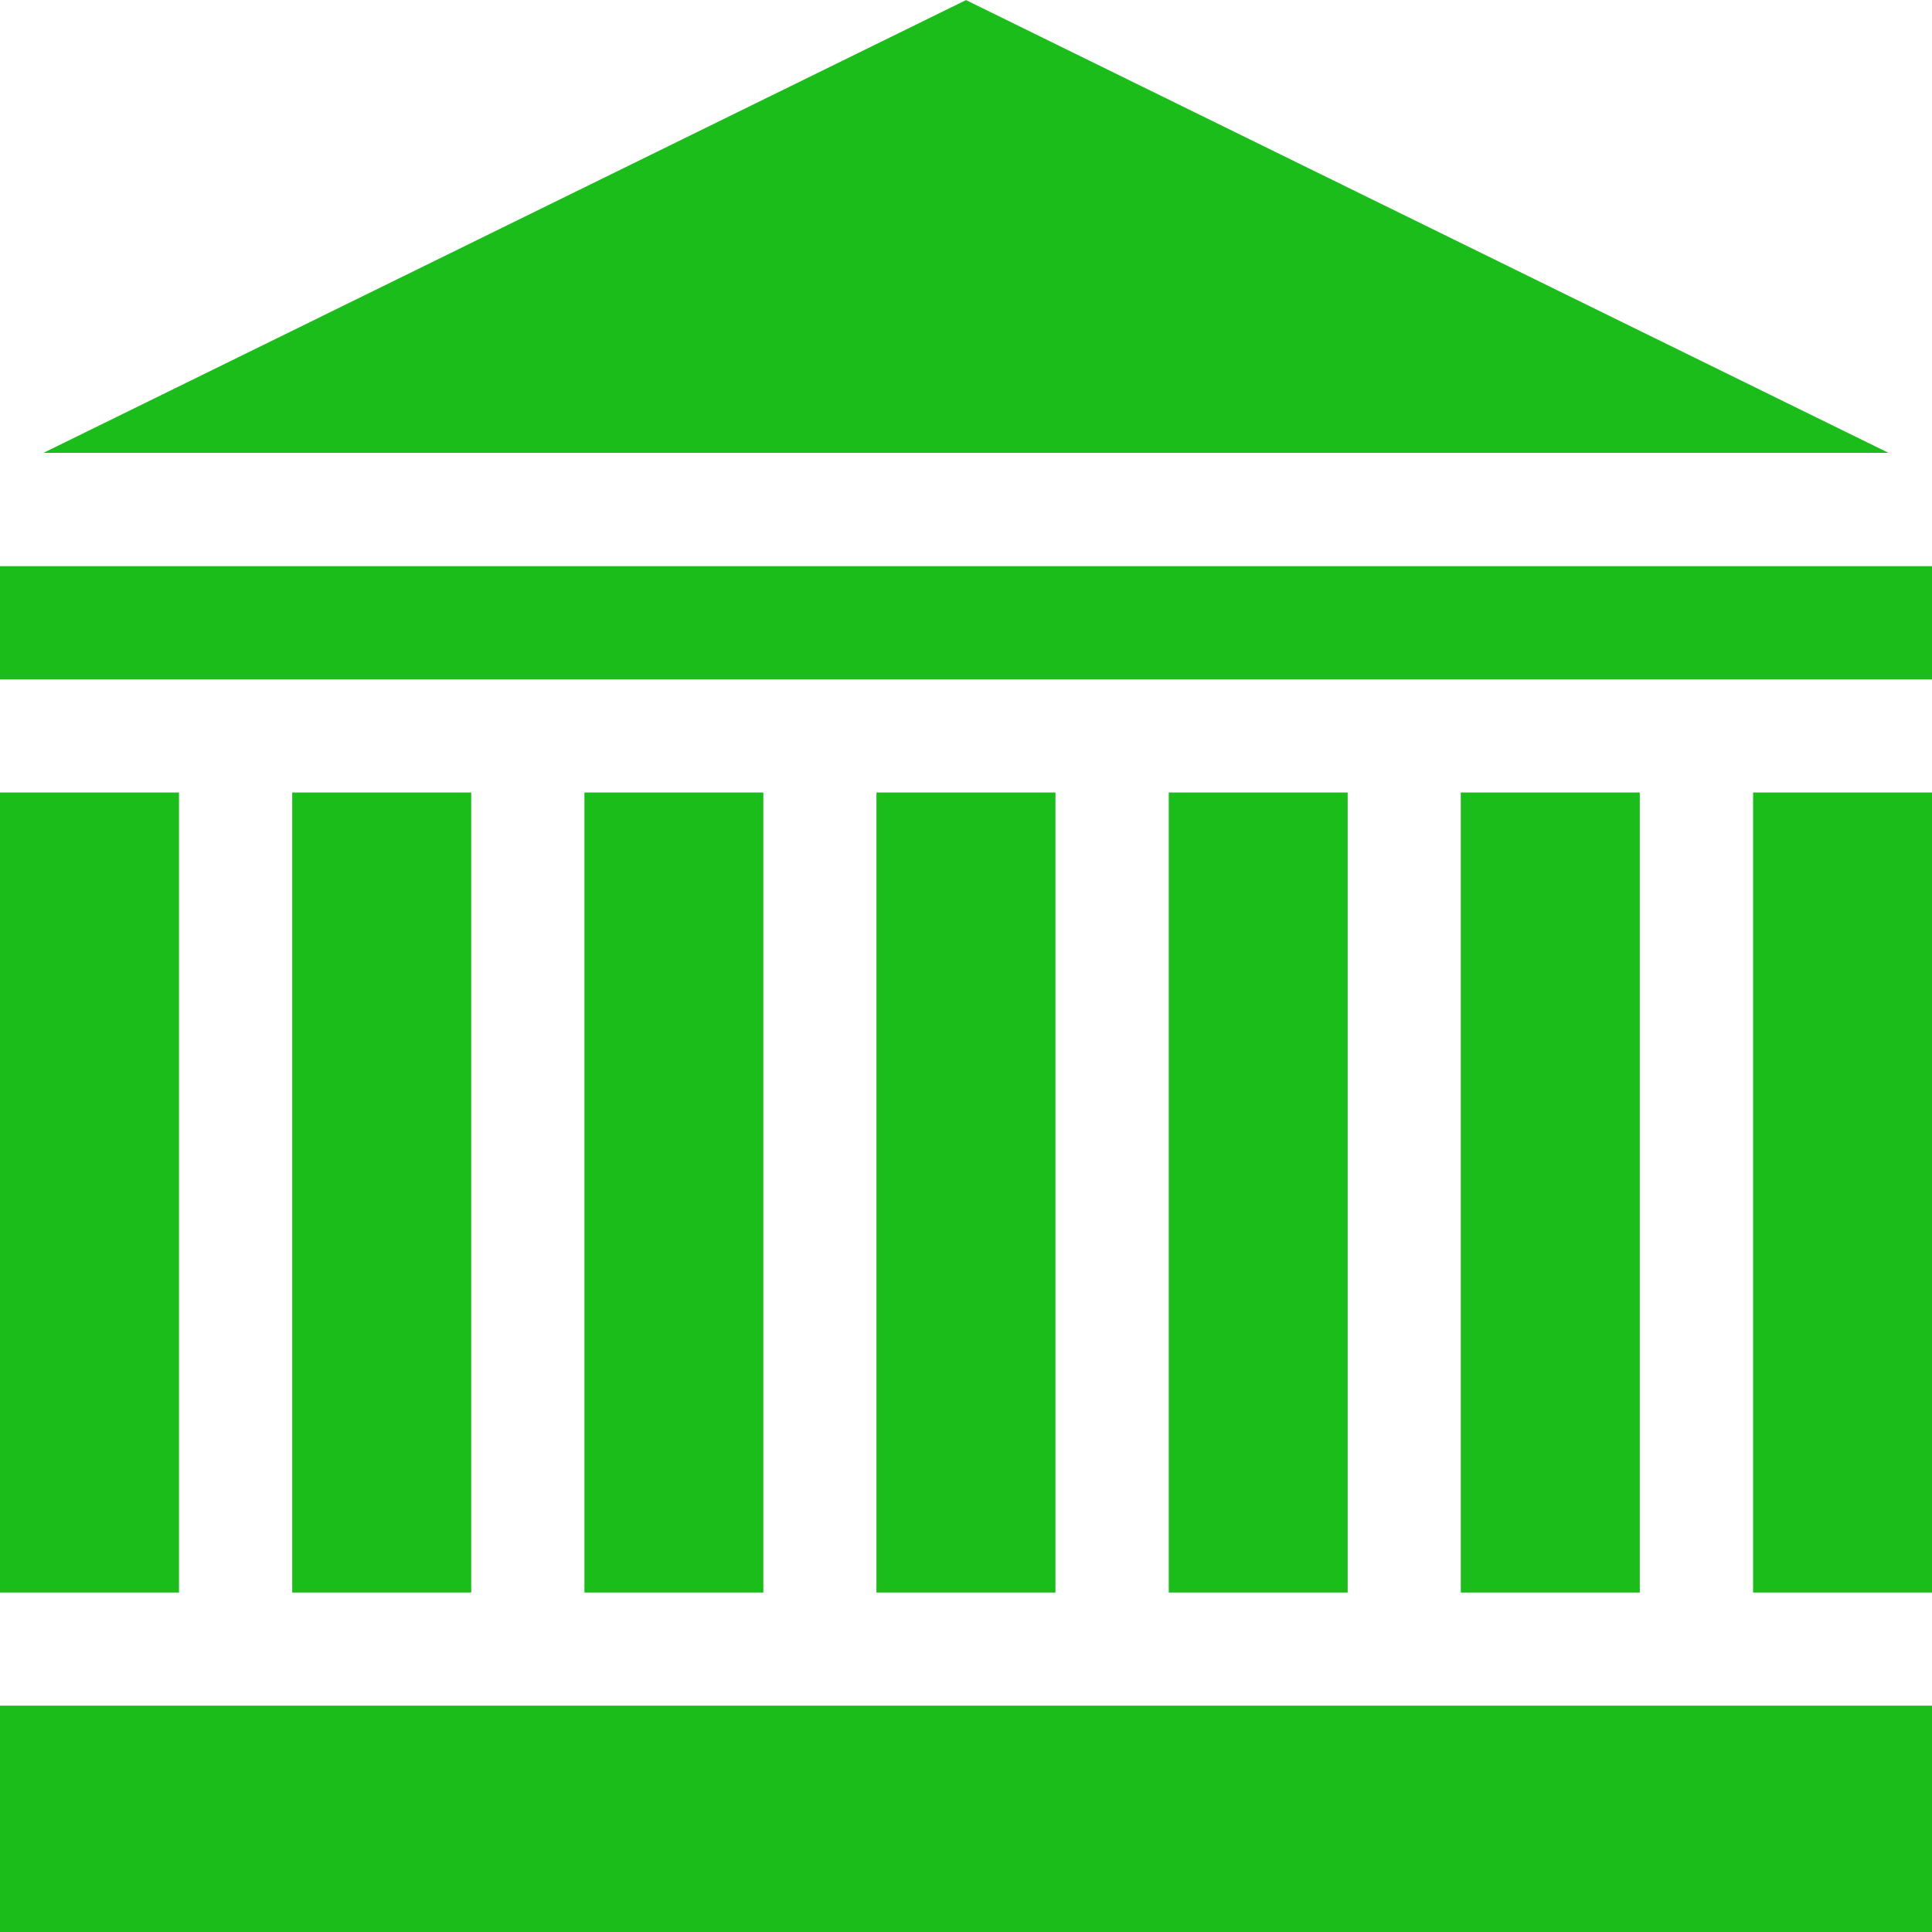 <svg width="20" height="20" viewBox="0 0 20 20" fill="none" xmlns="http://www.w3.org/2000/svg">
<g clip-path="url(#clip0)">
<path d="M6.05 8.204H7.902V16.486H6.05V8.204Z" fill="#1BBD1B"/>
<path d="M9.073 8.204H10.926V16.486H9.073V8.204Z" fill="#1BBD1B"/>
<path d="M12.099 8.204H13.951V16.486H12.099V8.204Z" fill="#1BBD1B"/>
<path d="M3.025 8.204H4.878V16.486H3.025V8.204Z" fill="#1BBD1B"/>
<path d="M15.122 8.204H16.975V16.486H15.122V8.204Z" fill="#1BBD1B"/>
<path d="M0 5.861H20V7.032H0V5.861Z" fill="#1BBD1B"/>
<path d="M19.55 4.688L10 0.001L0.45 4.688H19.55Z" fill="#1BBD1B"/>
<path d="M18.148 8.204H20V16.486H18.148V8.204Z" fill="#1BBD1B"/>
<path d="M0 17.657H20V20.001H0V17.657Z" fill="#1BBD1B"/>
<path d="M0 8.204H1.853V16.486H0V8.204Z" fill="#1BBD1B"/>
</g>
<defs>
<clipPath id="clip0">
<rect width="20" height="20" fill="white"/>
</clipPath>
</defs>
</svg>
